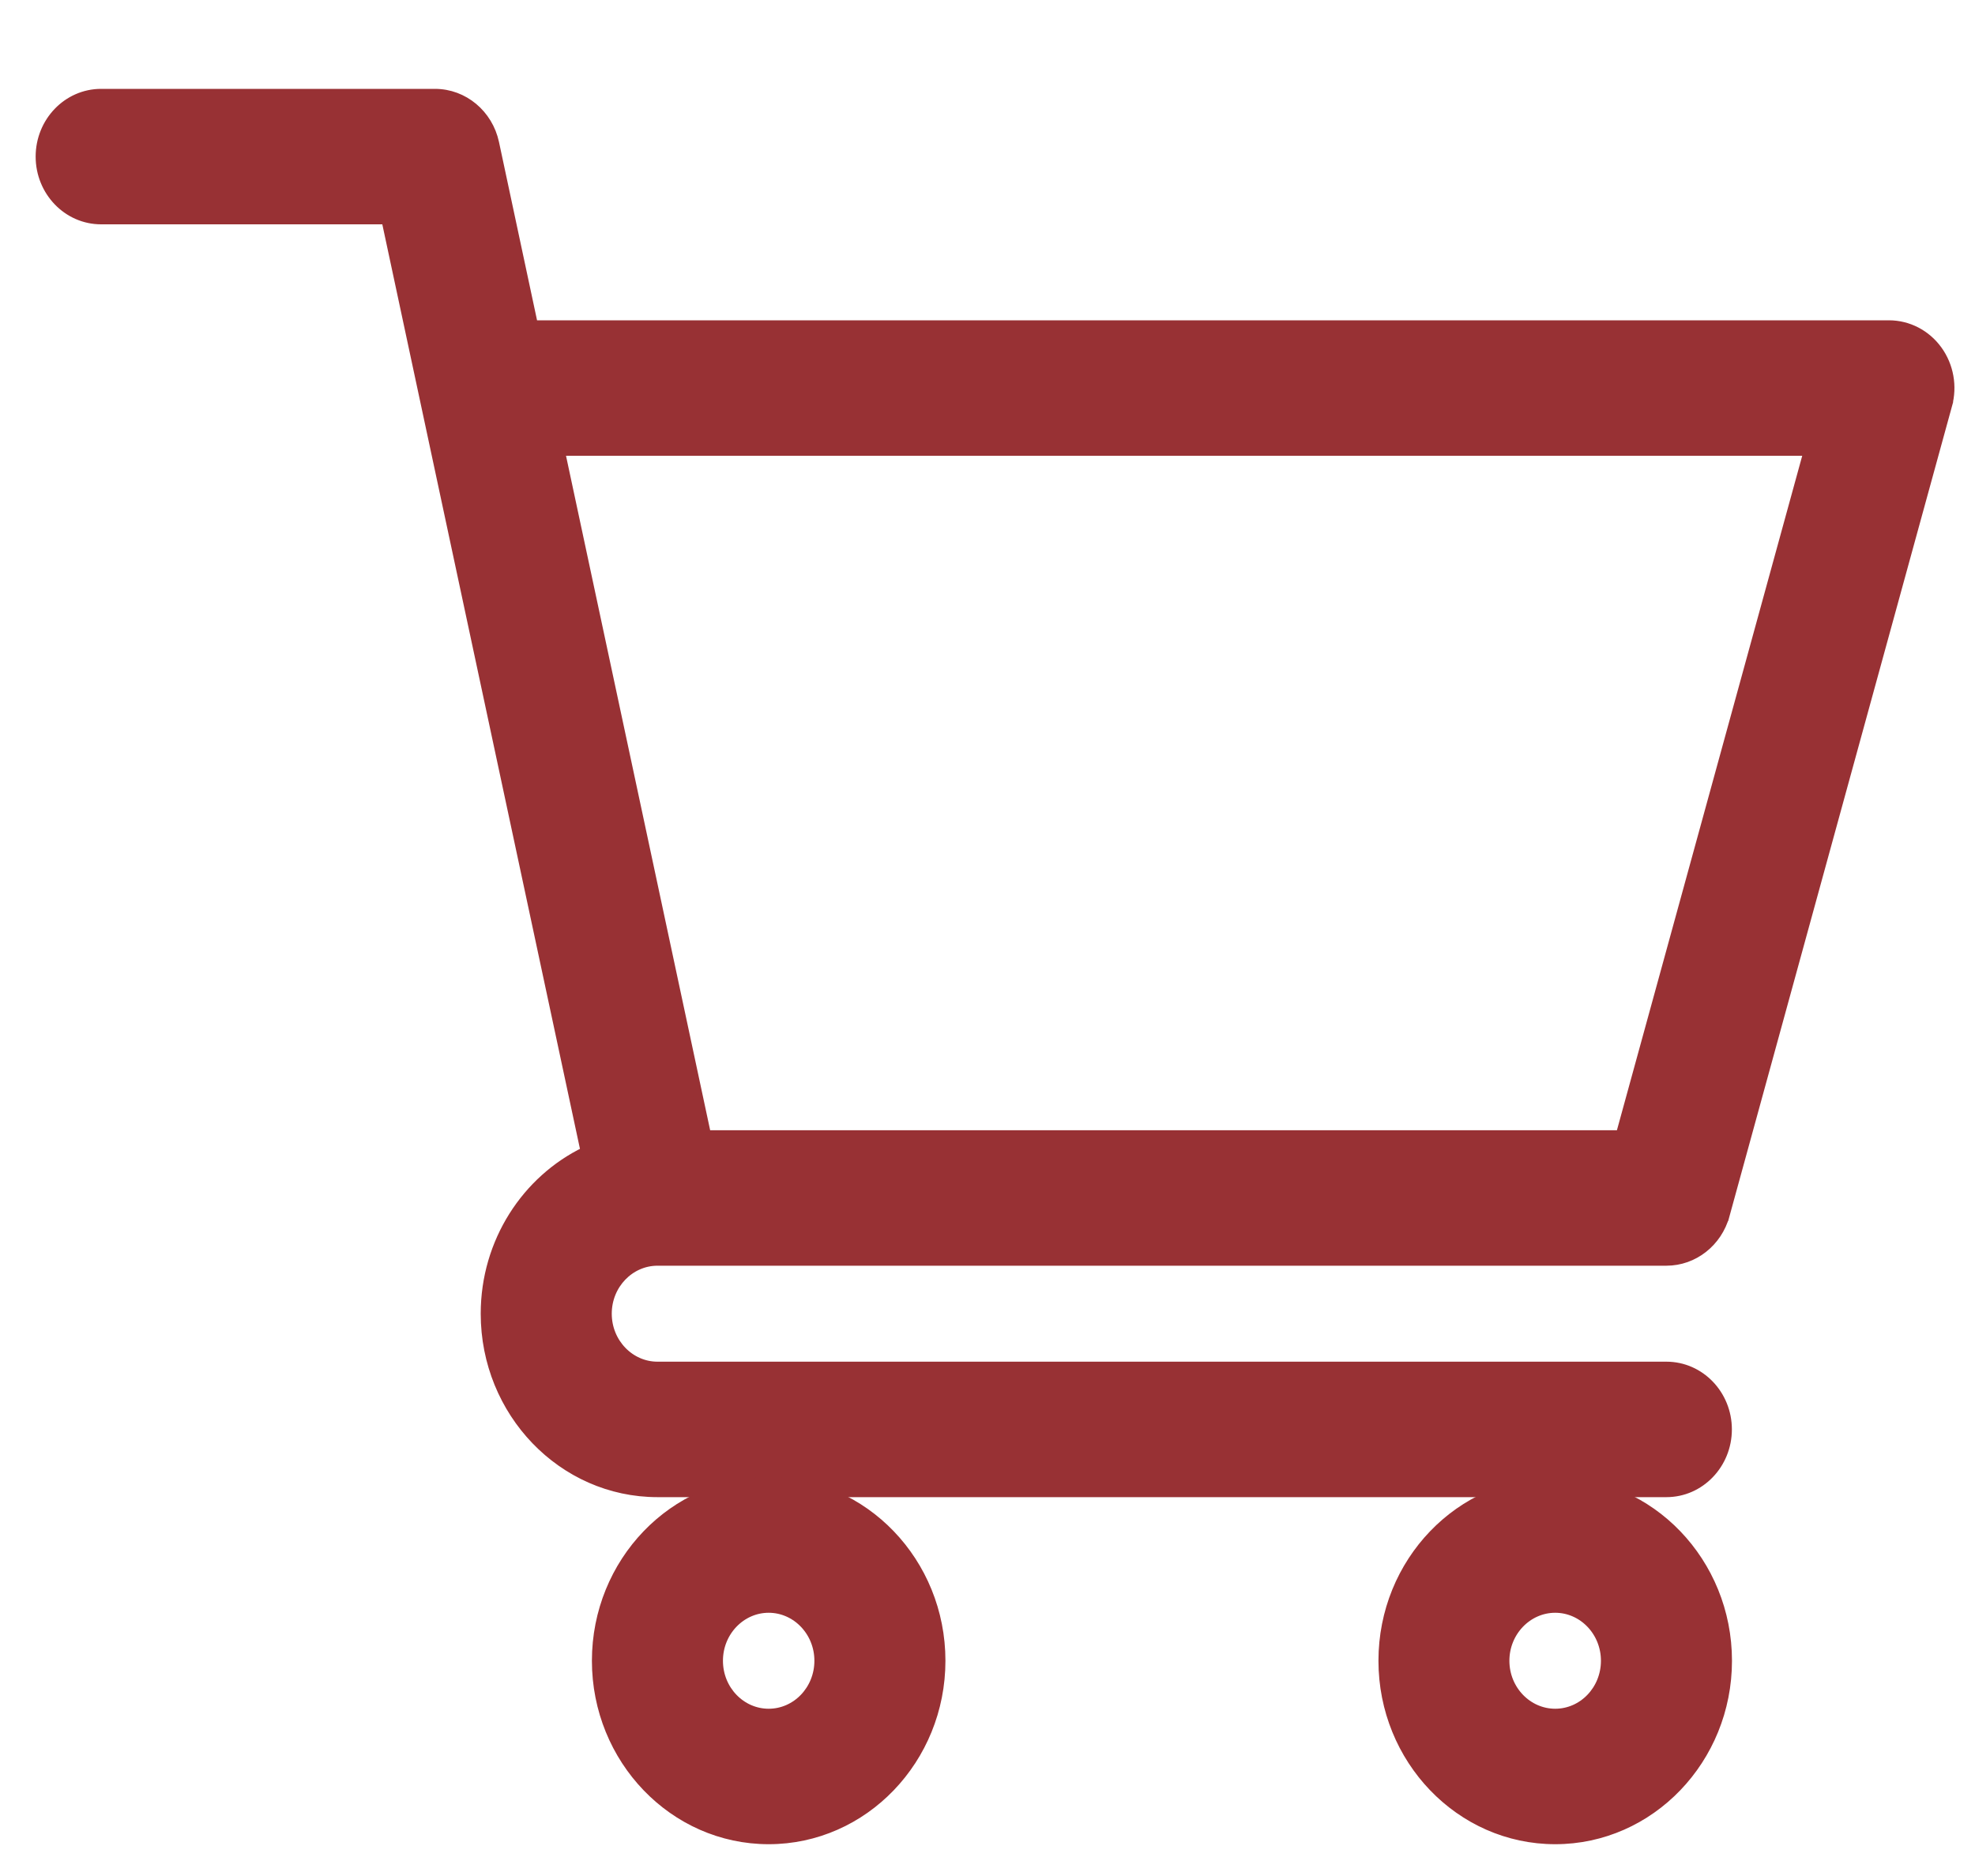 <svg width="20" height="19" viewBox="0 0 20 19" fill="none" xmlns="http://www.w3.org/2000/svg">
<path d="M19.619 3.548L19.619 3.548C19.503 3.388 19.322 3.294 19.128 3.294H5.398L5.004 1.448L5.004 1.448C4.942 1.159 4.694 0.95 4.405 0.95H1.024C0.684 0.95 0.411 1.237 0.411 1.586C0.411 1.935 0.684 2.222 1.024 2.222H3.912L5.93 11.663C5.333 11.951 4.918 12.579 4.918 13.305C4.918 14.3 5.697 15.113 6.658 15.113H16.875C17.215 15.113 17.488 14.826 17.488 14.477C17.488 14.127 17.215 13.841 16.875 13.841H6.658C6.377 13.841 6.145 13.602 6.145 13.305C6.145 13.008 6.376 12.77 6.657 12.769H6.658L6.662 12.769H16.875C17.15 12.769 17.39 12.579 17.465 12.307L17.416 12.294L17.465 12.307L19.718 4.104L19.67 4.091L19.718 4.104C19.771 3.913 19.734 3.707 19.619 3.548ZM6.664 12.769C6.664 12.768 6.664 12.769 6.664 12.769L6.664 12.769ZM7.151 11.497L5.67 4.566H18.316L16.412 11.497H7.151Z" fill="#983134" stroke="#983134" stroke-width="0.1"/>
<path d="M6.044 16.82C6.044 17.815 6.823 18.628 7.784 18.628C8.745 18.628 9.524 17.815 9.524 16.82C9.524 15.825 8.745 15.012 7.784 15.012C6.823 15.012 6.044 15.825 6.044 16.82ZM7.784 16.284C8.065 16.284 8.297 16.523 8.297 16.82C8.297 17.118 8.065 17.356 7.784 17.356C7.503 17.356 7.271 17.118 7.271 16.82C7.271 16.523 7.503 16.284 7.784 16.284Z" fill="#983134" stroke="#983134" stroke-width="0.1"/>
<path d="M14.009 16.82C14.009 17.815 14.787 18.628 15.749 18.628C16.71 18.628 17.489 17.815 17.489 16.82C17.489 15.825 16.71 15.012 15.749 15.012C14.787 15.012 14.009 15.825 14.009 16.82ZM15.749 16.284C16.03 16.284 16.262 16.523 16.262 16.82C16.262 17.118 16.03 17.356 15.749 17.356C15.468 17.356 15.235 17.118 15.235 16.82C15.235 16.523 15.468 16.284 15.749 16.284Z" fill="#983134" stroke="#983134" stroke-width="0.1"/>
</svg>

